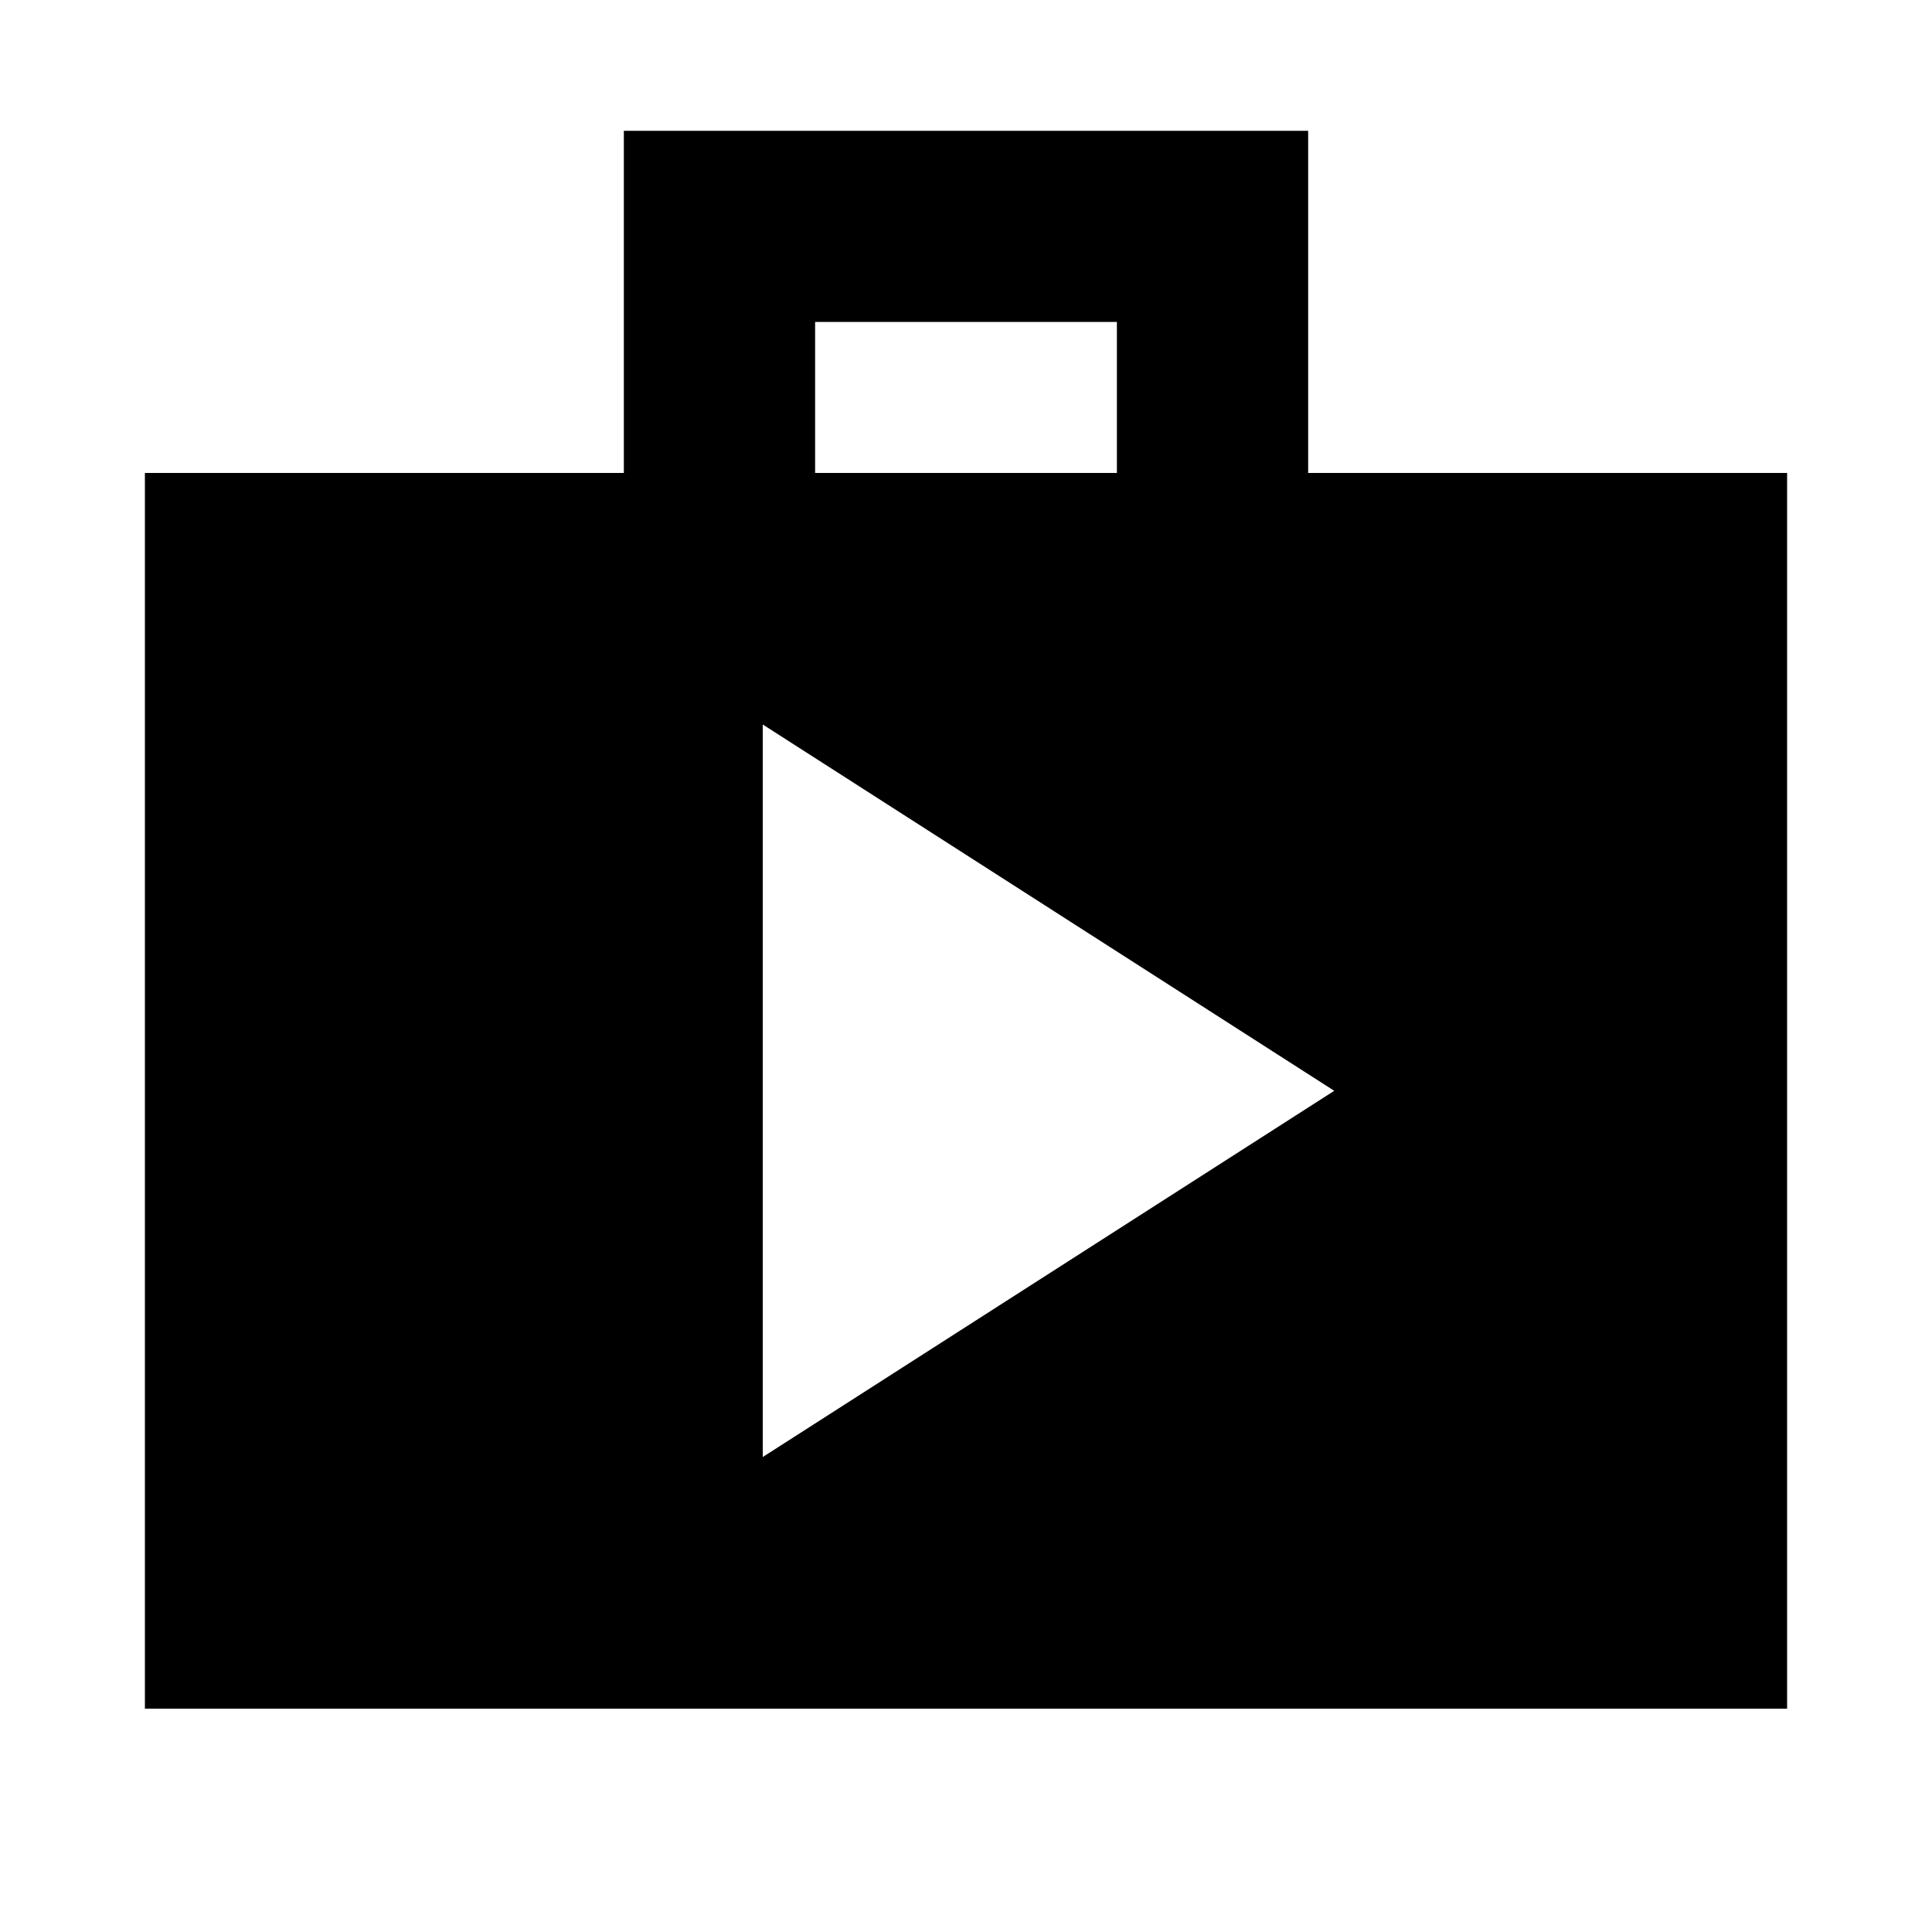 <svg xmlns="http://www.w3.org/2000/svg" height="20" width="20"><path d="M1.5 17.688V4.896h4.958V1.354h7.084v3.542H18.5v12.792ZM8.438 4.896h3.124V3.333H8.438Zm-.542 10.187 5.916-3.791L7.896 7.5Z"/></svg>